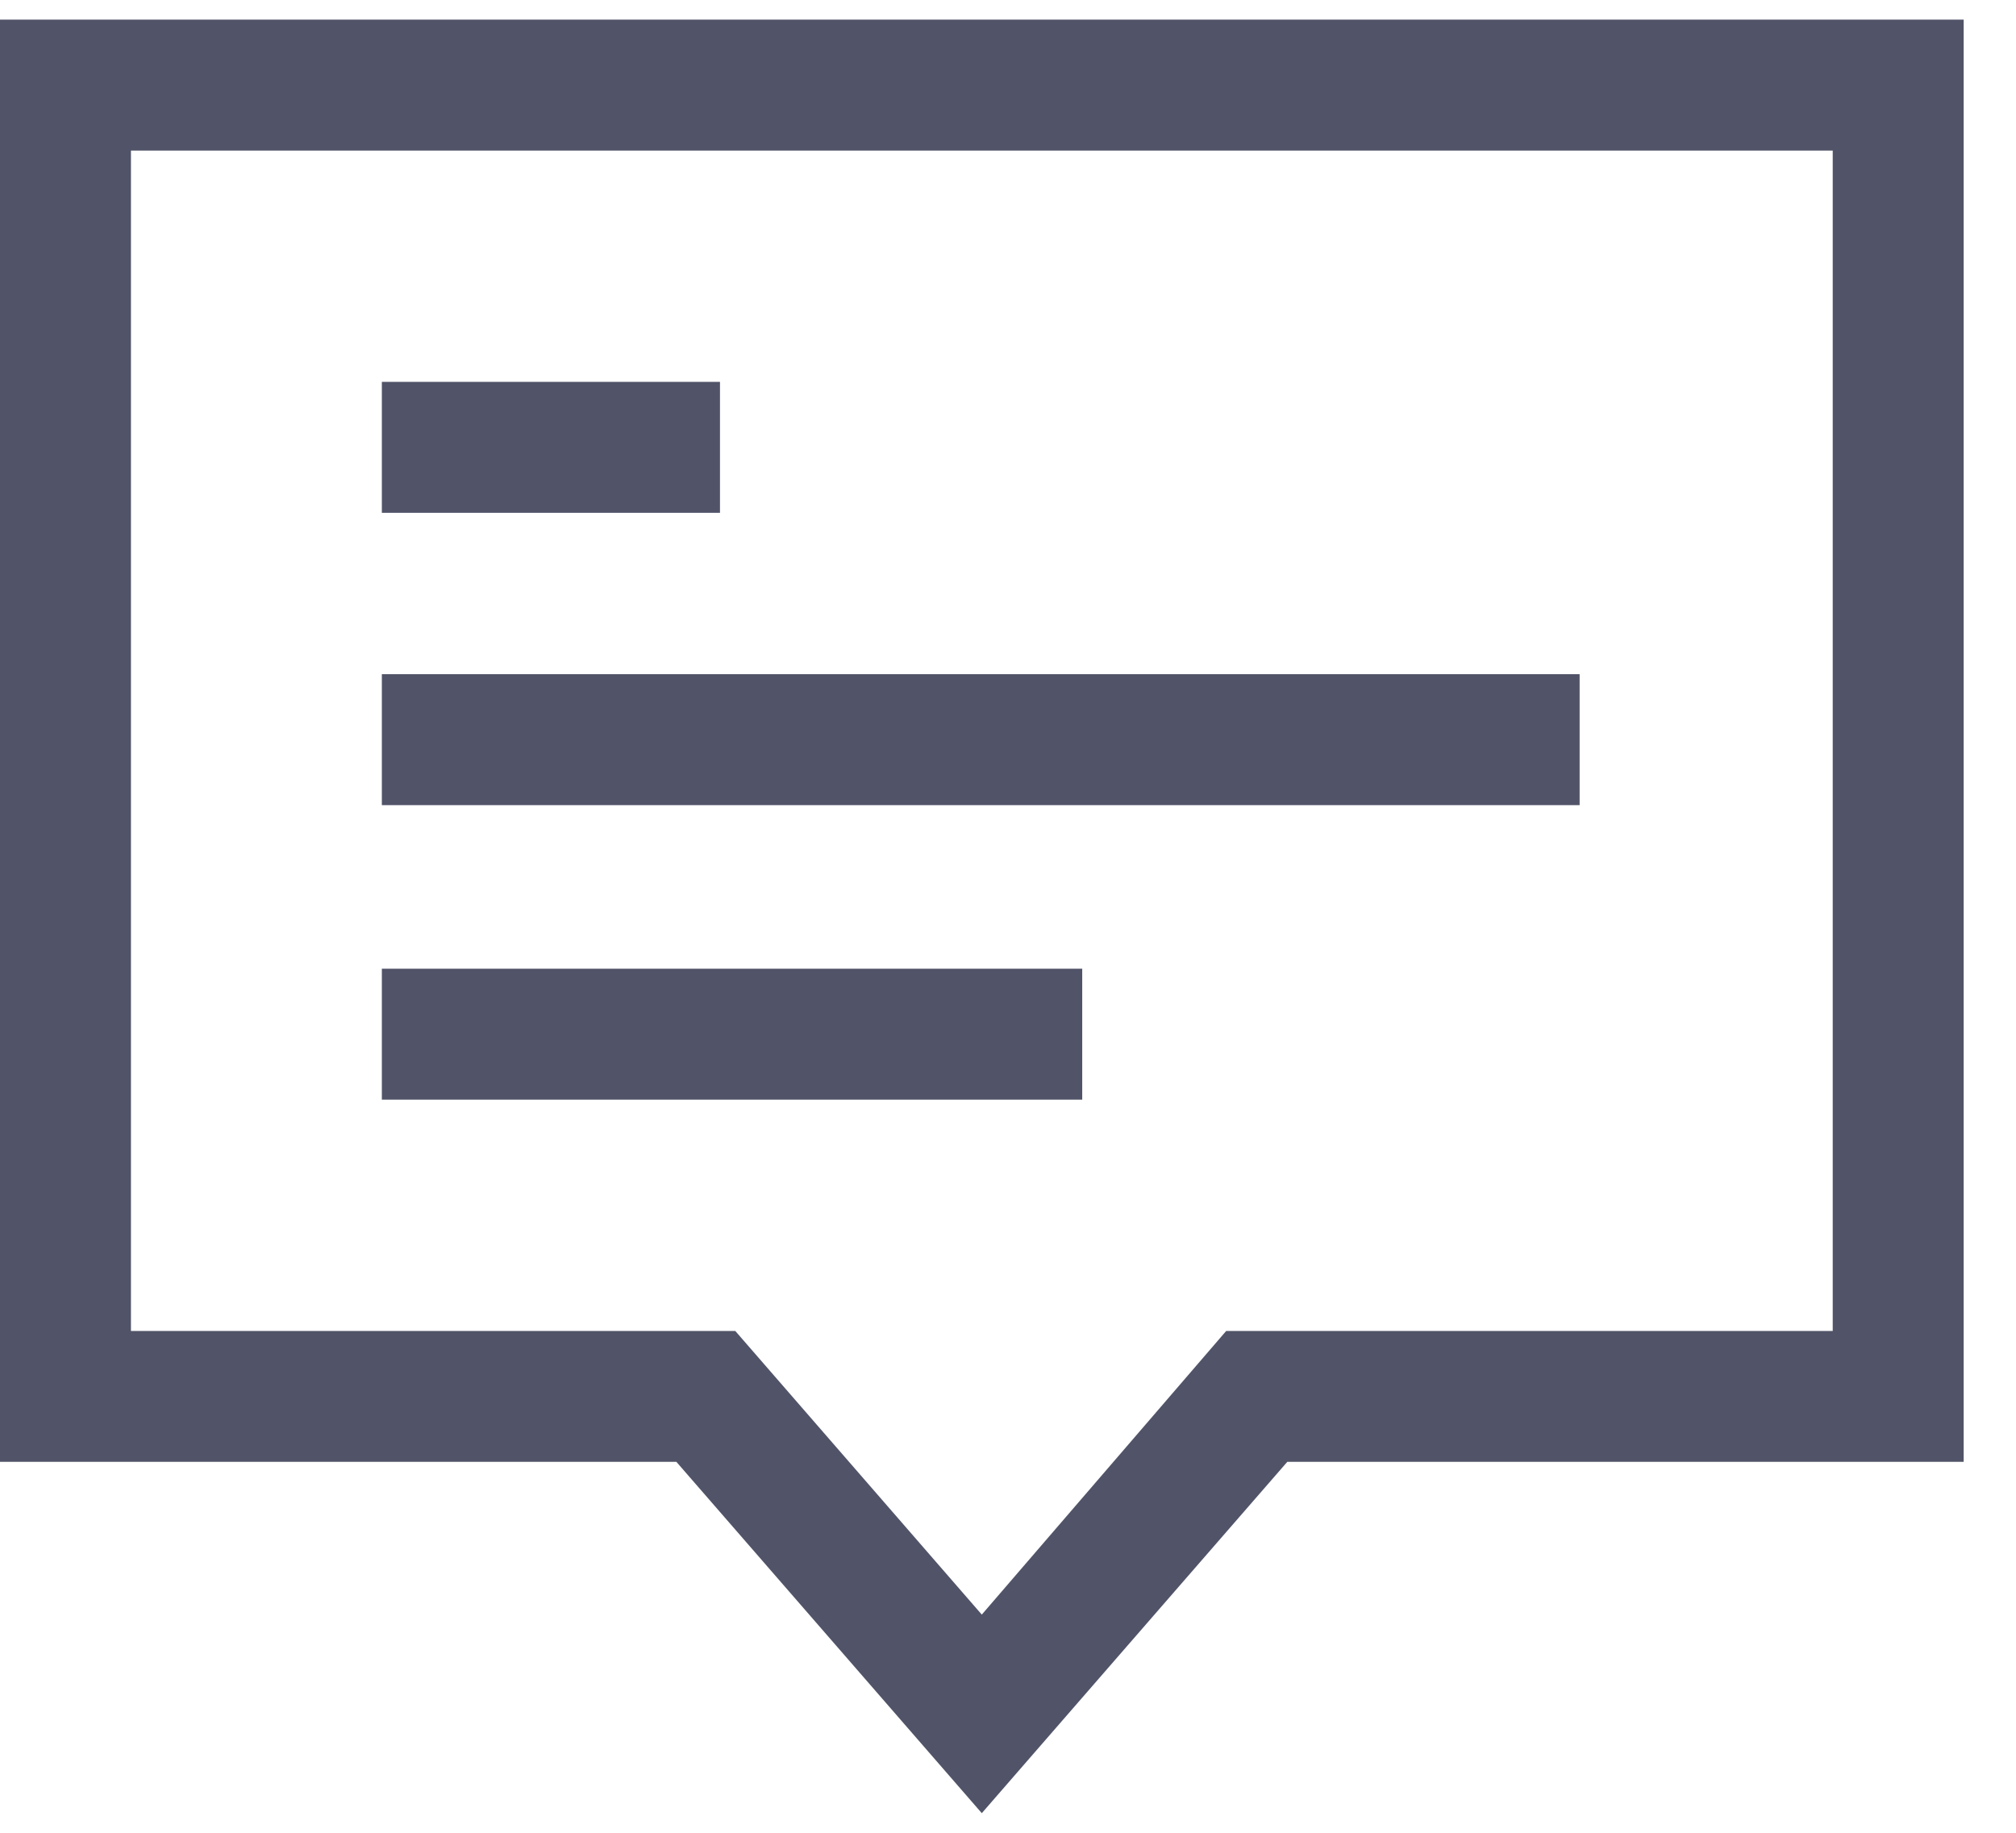 <?xml version="1.0" encoding="UTF-8"?>
<svg width="22px" height="20px" viewBox="0 0 22 20" version="1.1" xmlns="http://www.w3.org/2000/svg" xmlns:xlink="http://www.w3.org/1999/xlink">
    <!-- Generator: Sketch 63.1 (92452) - https://sketch.com -->
    <title>noun_Communication_1474759</title>
    <desc>Created with Sketch.</desc>
    <g id="Talent--Mob-Admin" stroke="none" stroke-width="1" fill="none" fill-rule="evenodd">
        <g id="1-Tal_Web_Admin_BrandProfile" transform="translate(-27, -418)" fill="#515468" fill-rule="nonzero">
            <g id="noun_Communication_1474759" transform="translate(27, 418)">
                <path d="M21.429,0.214 L0,0.214 L0,15.952 L7.381,15.952 L10.714,19.786 L14.048,15.952 L21.429,15.952 L21.429,0.214 Z M20,14.524 L13.381,14.524 L10.714,17.619 L8.024,14.524 L1.429,14.524 L1.429,1.643 L20,1.643 L20,14.524 Z" id="Shape"></path>
                <rect id="Rectangle" x="4.167" y="4.167" width="3.69" height="1.429"></rect>
                <rect id="Rectangle" x="4.167" y="7.357" width="13.071" height="1.429"></rect>
                <rect id="Rectangle" x="4.167" y="10.571" width="7.643" height="1.429"></rect>
            </g>
        </g>
    </g>
</svg>